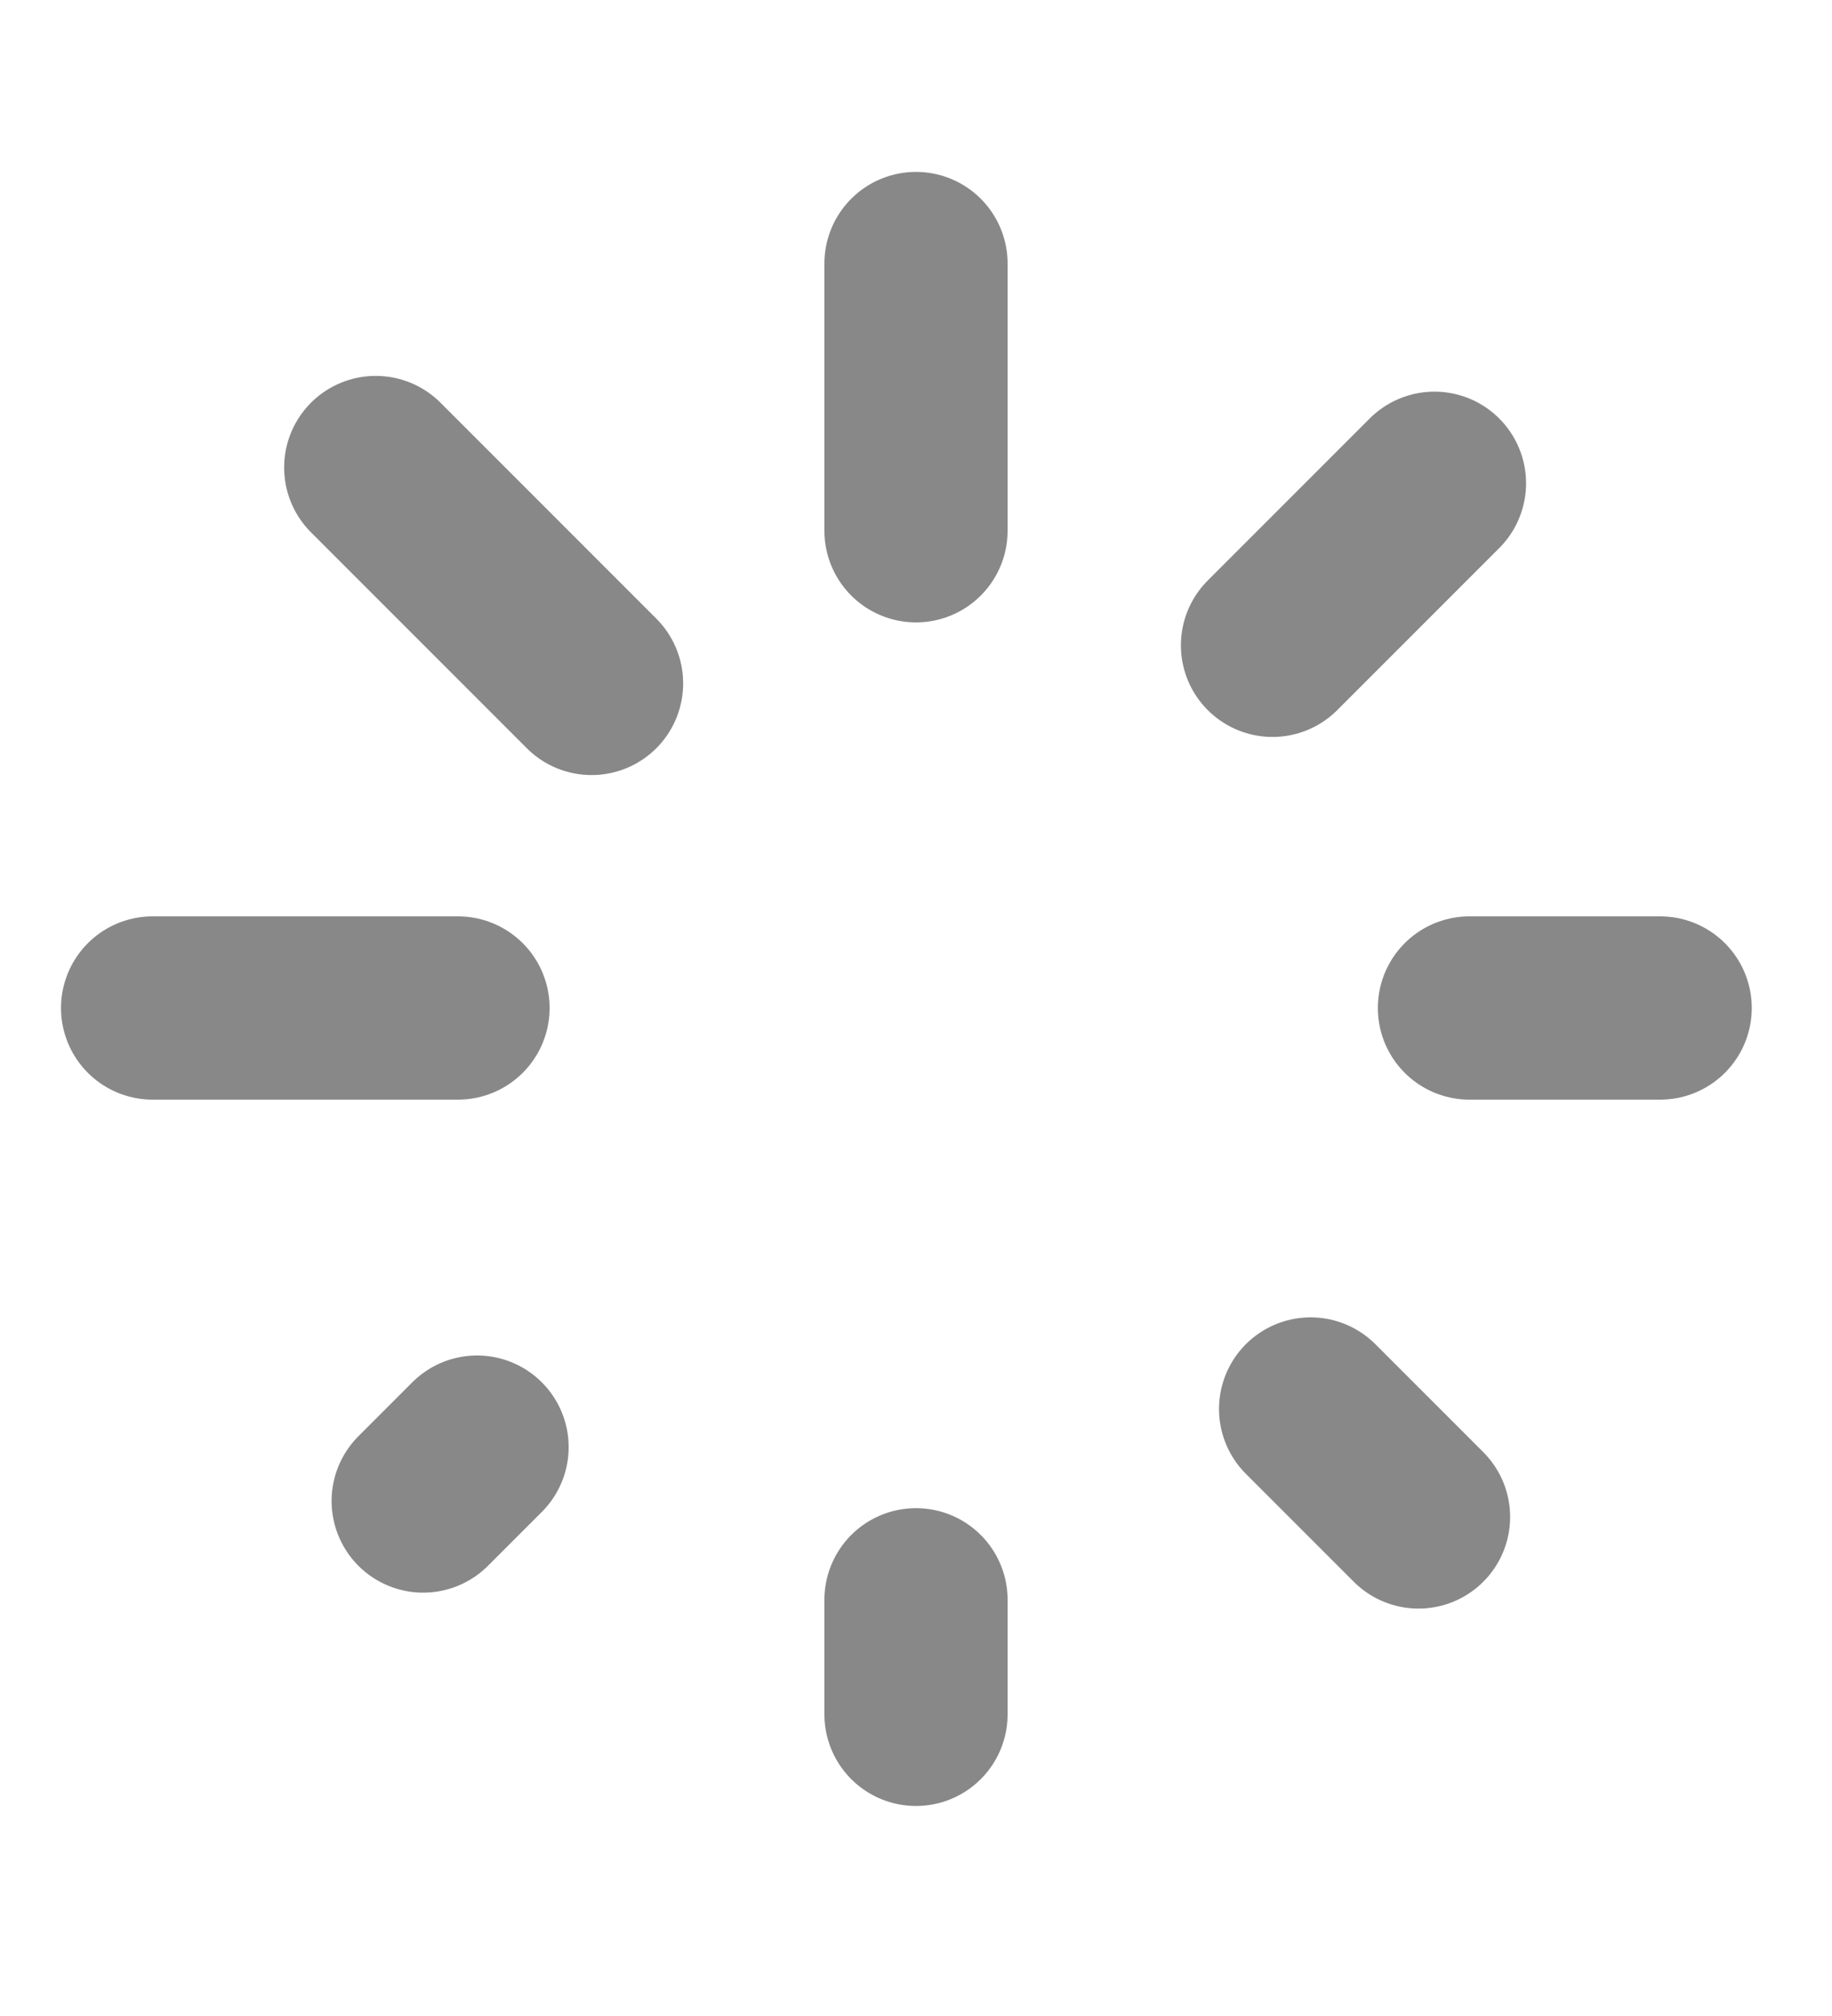 <svg width="10" height="11" viewBox="0 0 10 11" fill="none" xmlns="http://www.w3.org/2000/svg">
<g clip-path="url(#clip0_41_3981)">
<path d="M9.062 5.5L8.021 5.5M2.5 5.5L0.833 5.5M5 2.896L5 1.438M5 9.354L5 8.729M2.31 8.19L2.604 7.896M7.743 8.277L7.154 7.688M2.051 2.551L3.229 3.729M7.83 2.637L6.946 3.521" stroke="#888888" stroke-linecap="round" stroke-linejoin="round"/>
</g>
<defs>
<clipPath id="clip0_41_3981">
<rect width="10" height="10" fill="white" transform="translate(10 0.5) rotate(90)"/>
</clipPath>
</defs>
</svg>
